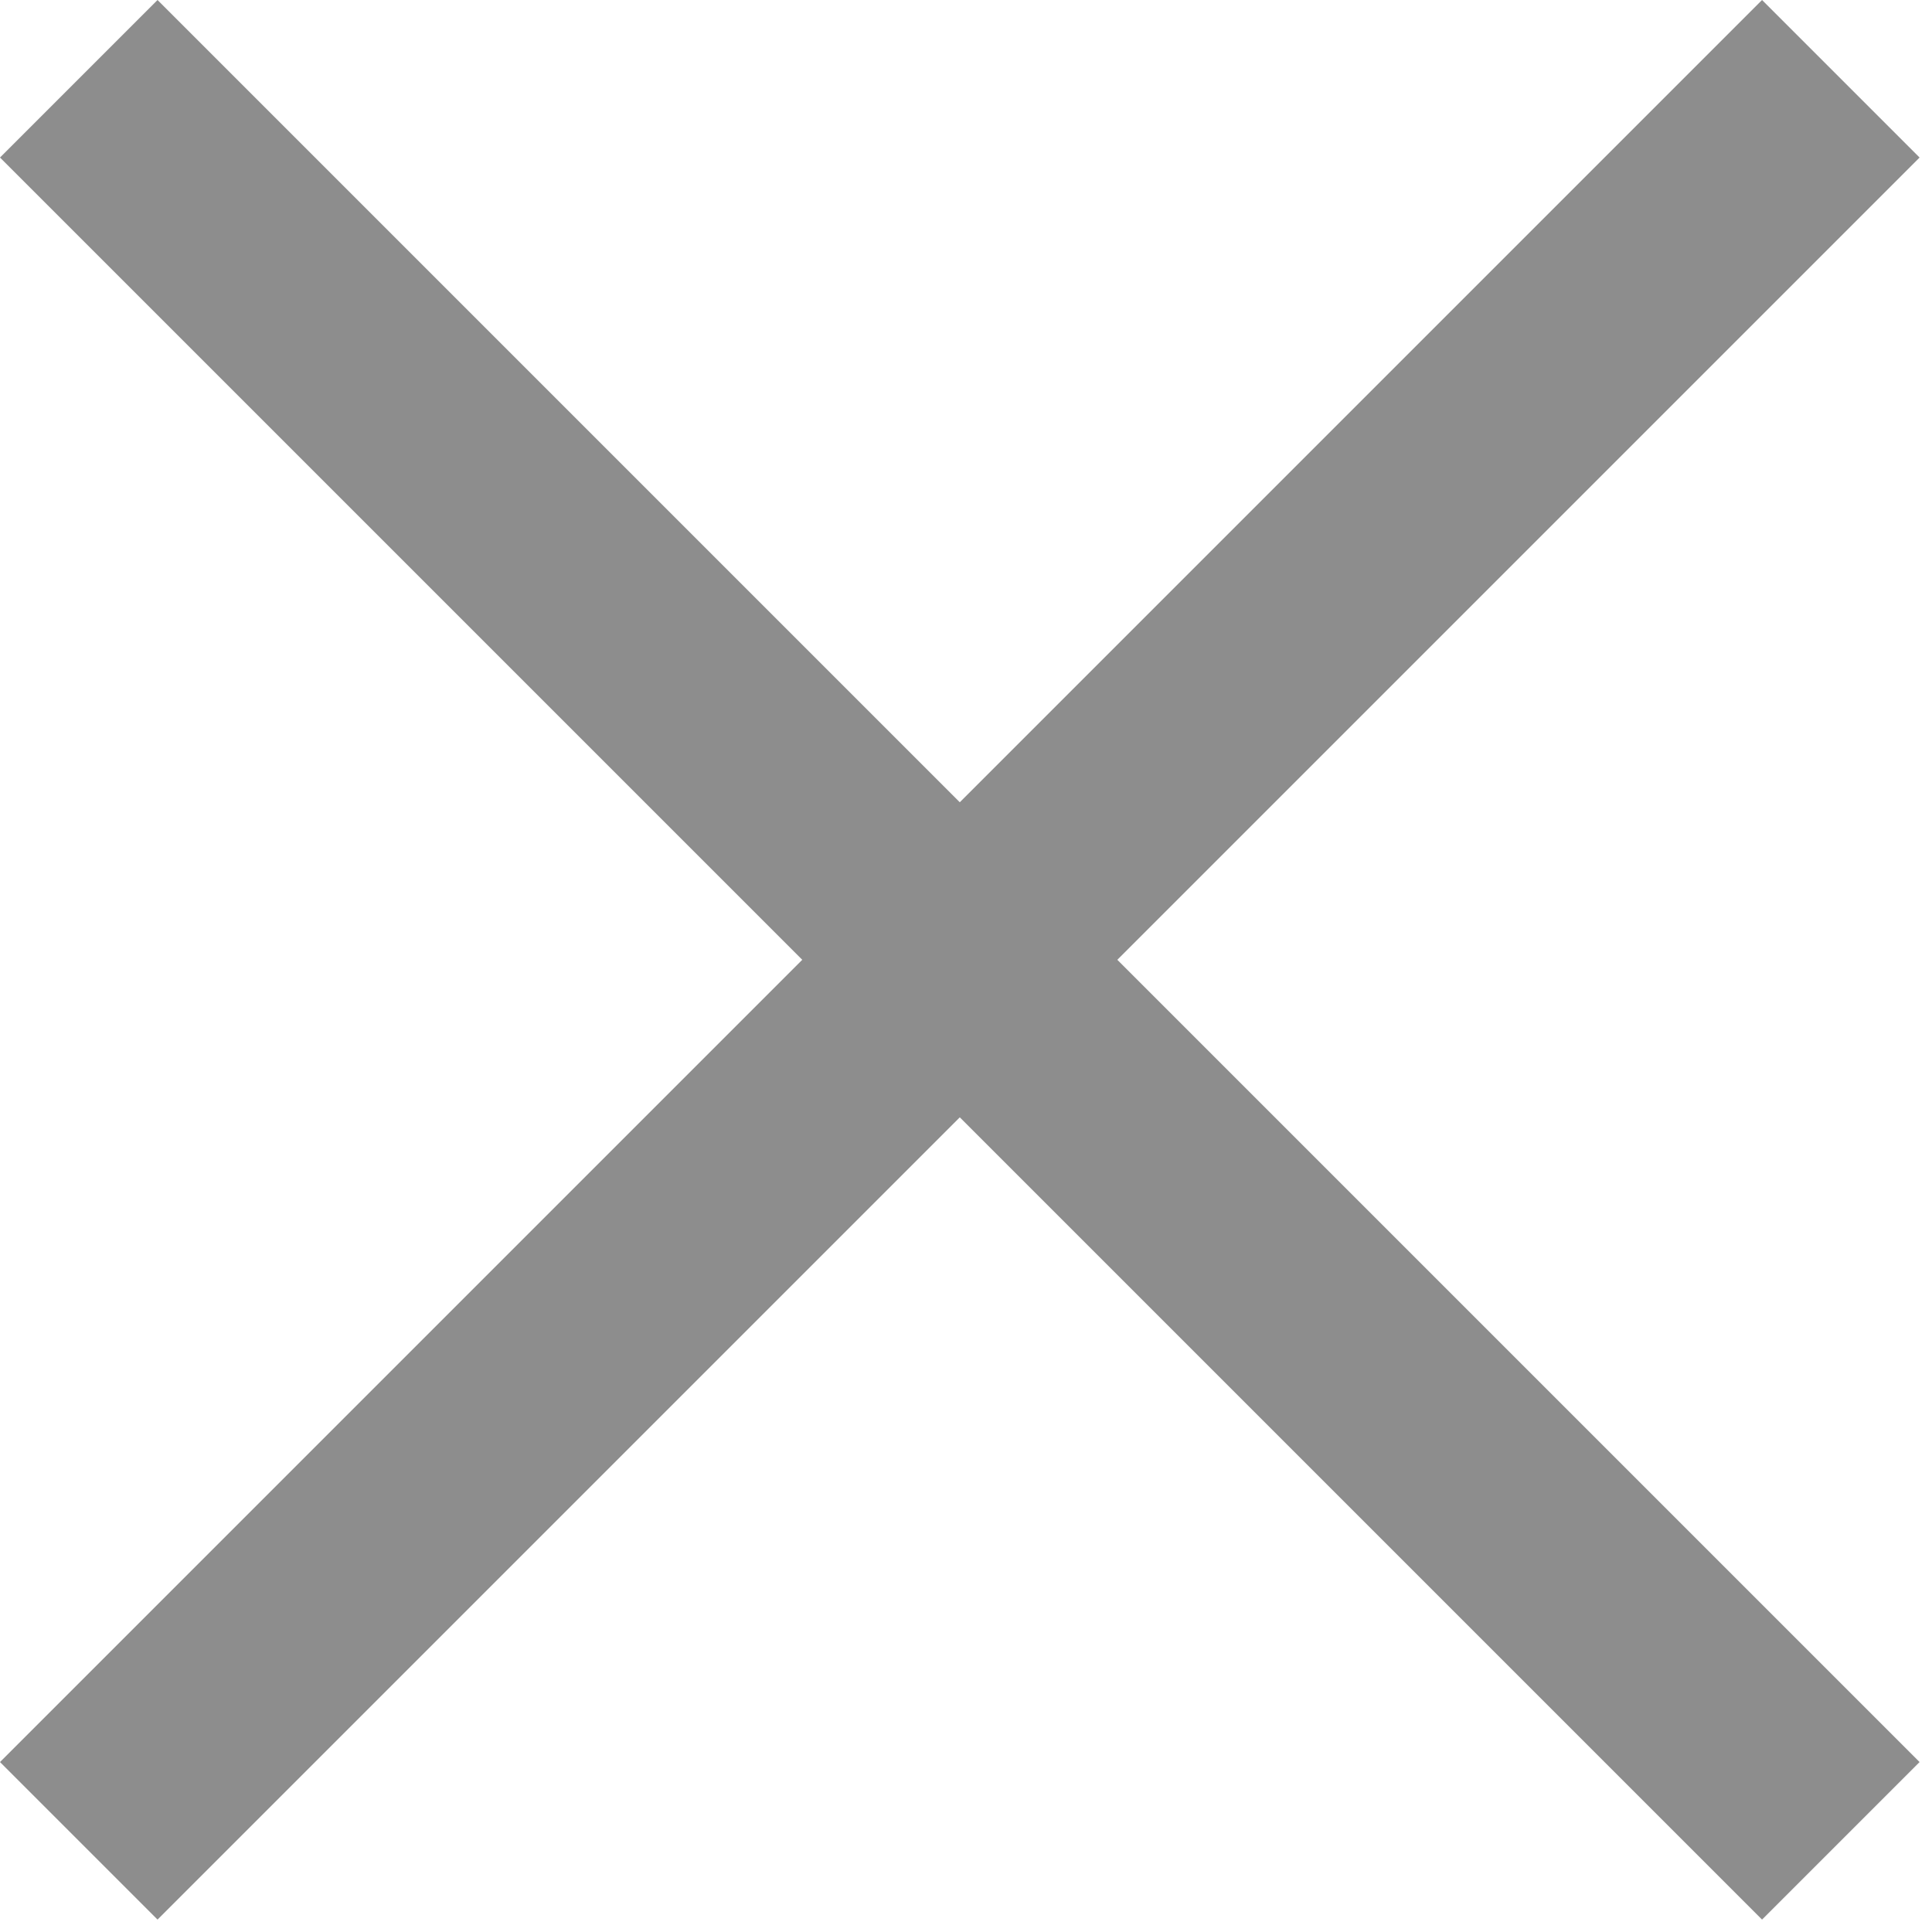 <svg width="33" height="33" viewBox="0 0 33 33" fill="none" xmlns="http://www.w3.org/2000/svg">
<path fill-rule="evenodd" clip-rule="evenodd" d="M2.691 0L0 2.691L13.703 16.394L0 30.097L2.691 32.788L16.394 19.085L30.097 32.788L32.788 30.097L19.085 16.394L32.788 2.691L30.097 0L16.394 13.703L2.691 0Z" fill="#8D8D8D"/>
</svg>

